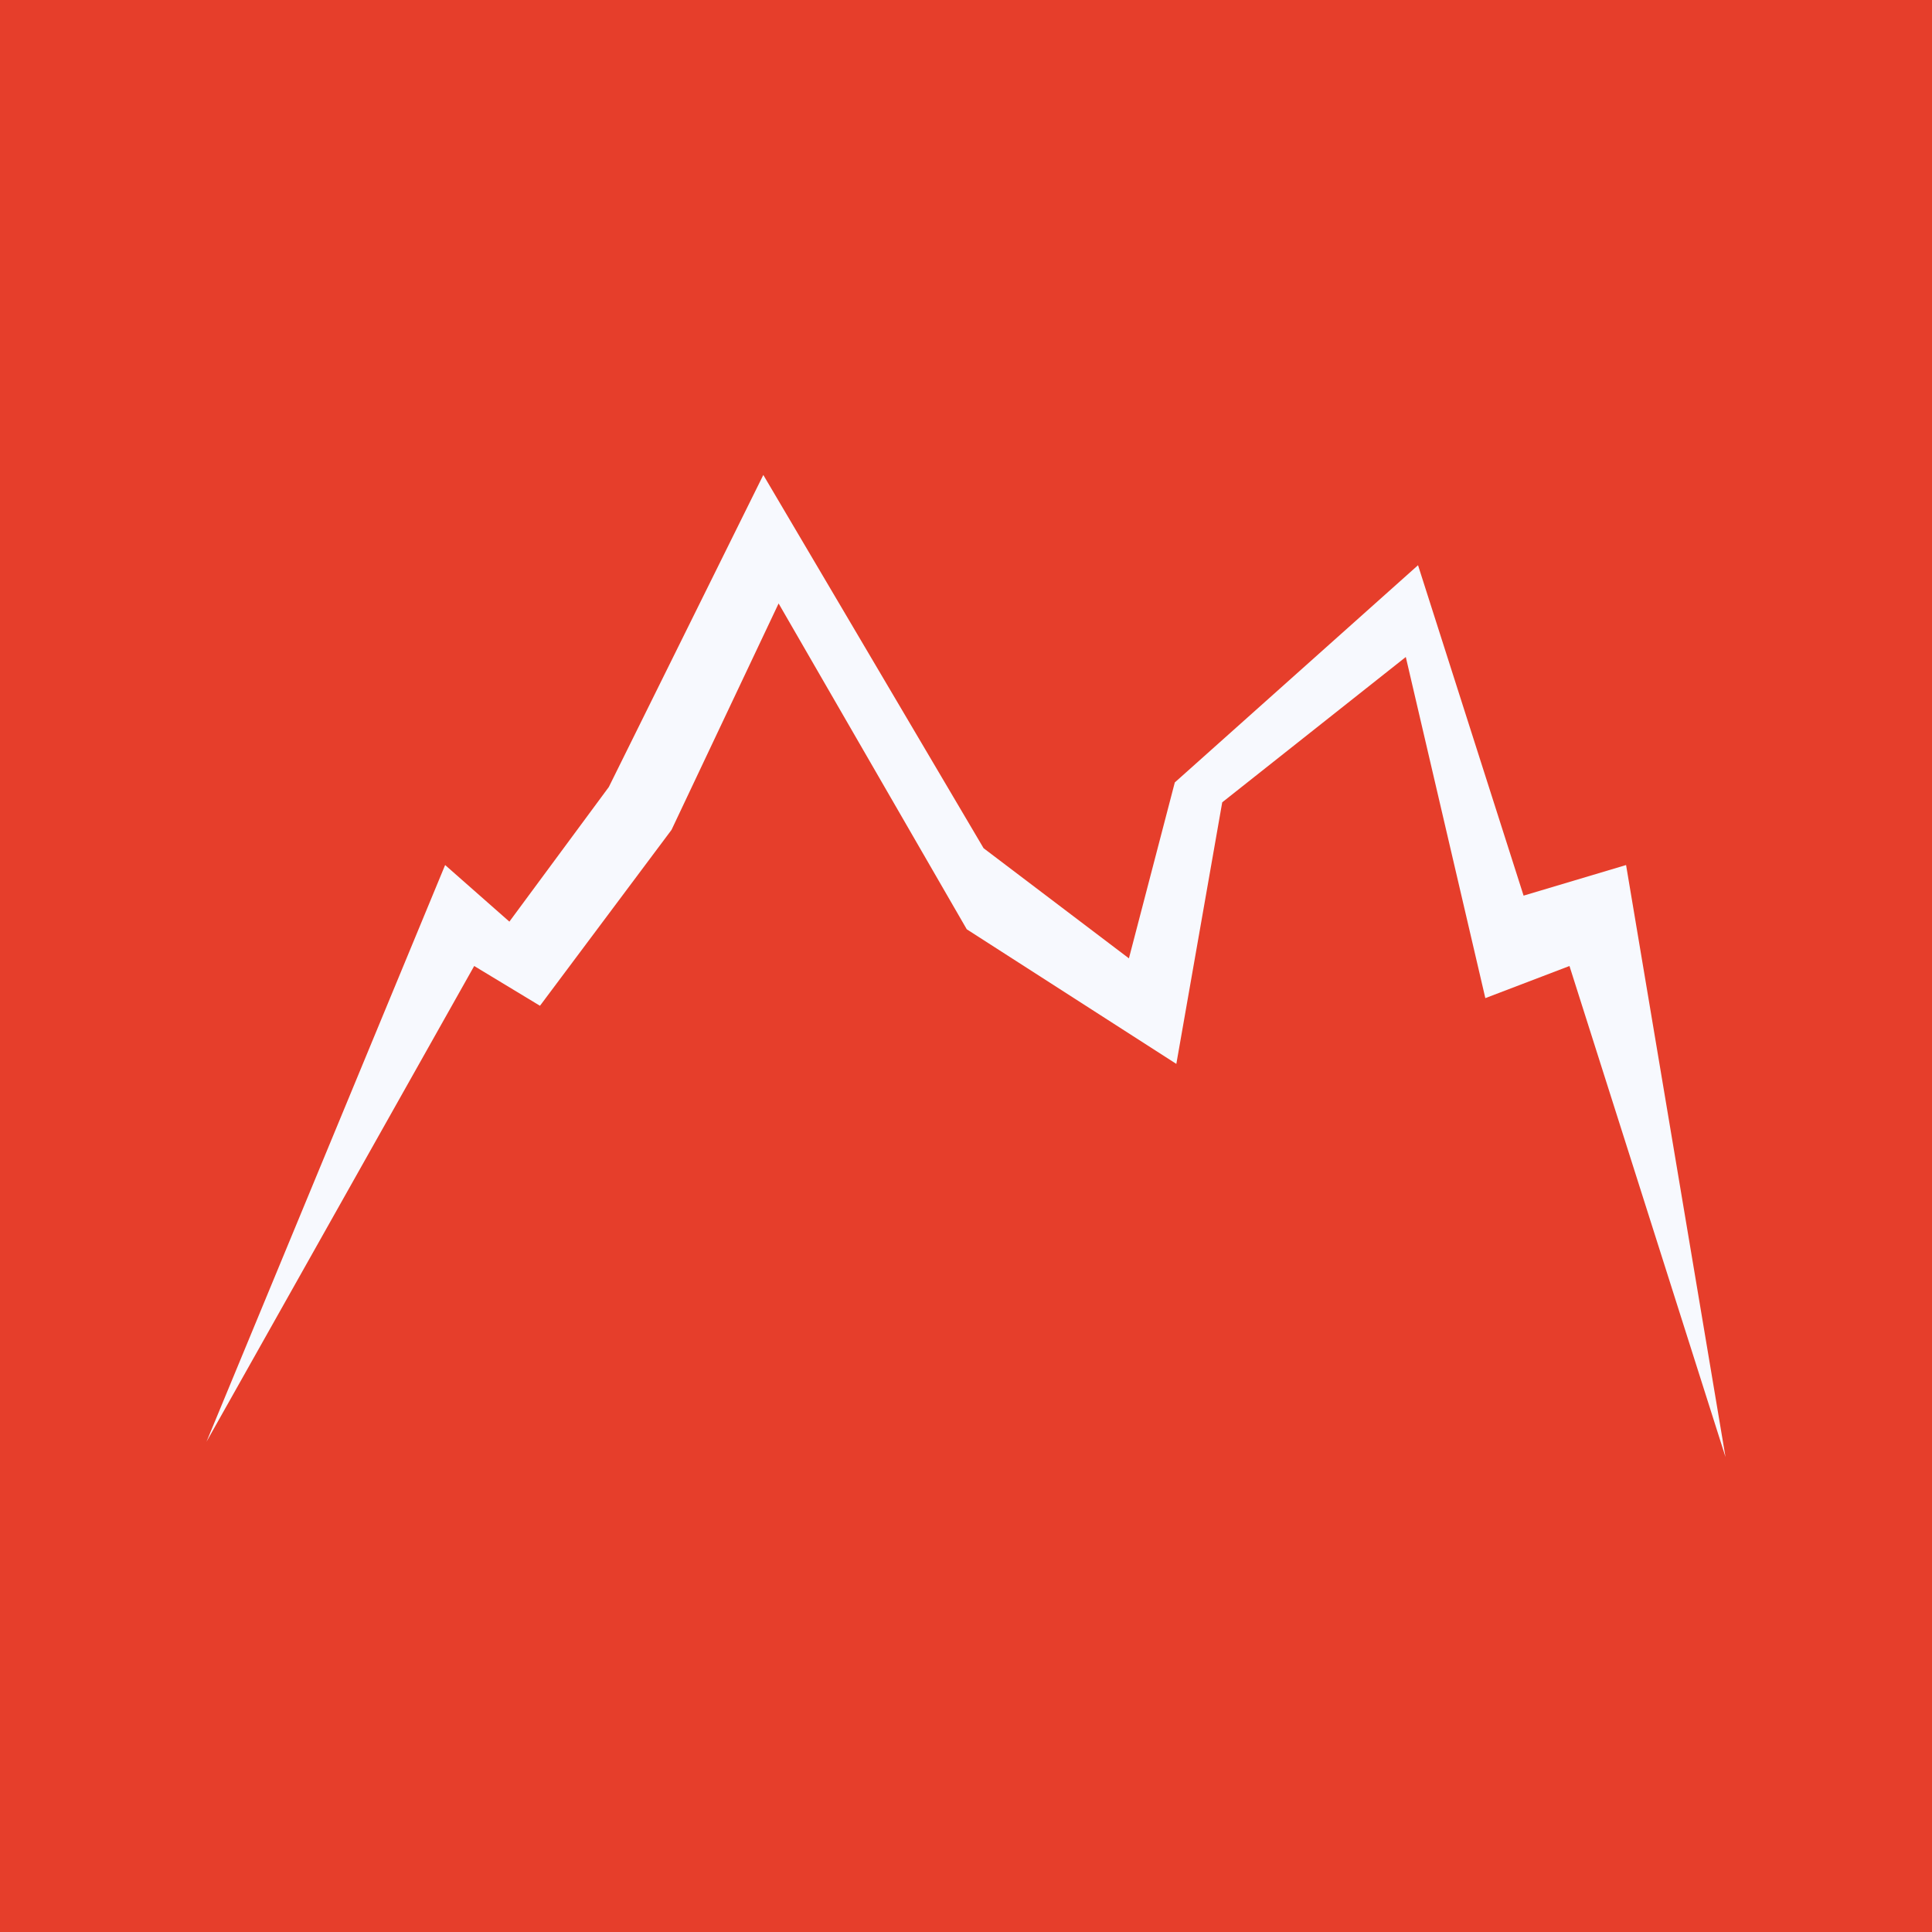 <?xml version="1.0" encoding="utf-8" ?>	<!-- Generator: Assembly 1.8 - http://assemblyapp.co -->	<svg version="1.1" xmlns="http://www.w3.org/2000/svg" xmlns:xlink="http://www.w3.org/1999/xlink" width="2048.00" height="2048.00" viewBox="0 0 2048.0 2048.0">		<g id="document" transform="matrix(1,0,0,1,1024.0,1024.0)">			<path d="M1157.13,1145.91 L-1134.68,1145.91 L-1134.68,-1145.91 L1157.13,-1145.91 L1157.13,1145.91 Z " fill="#e63e2b" fill-opacity="1.00" />			<path d="M-805.11,504.308 L-552.145,-107.024 L-484.039,-47.026 L-378.637,-189.724 L-214.858,-520.524 L18.648,-124.861 L172.697,-8.108 L221.344,-194.588 L479.174,-424.851 L591.062,-74.592 L699.708,-107.024 L805.11,520.524 L639.709,2.34834e-12 L550.523,34.053 L466.201,-327.557 L271.613,-173.508 L222.966,103.78 L0.811,-38.918 L-198.642,-384.312 L-312.152,-144.32 L-451.607,42.161 L-521.335,2.34834e-12 L-805.11,504.308 Z " fill="#f7f9fe" fill-opacity="1.00" />		</g>	</svg>